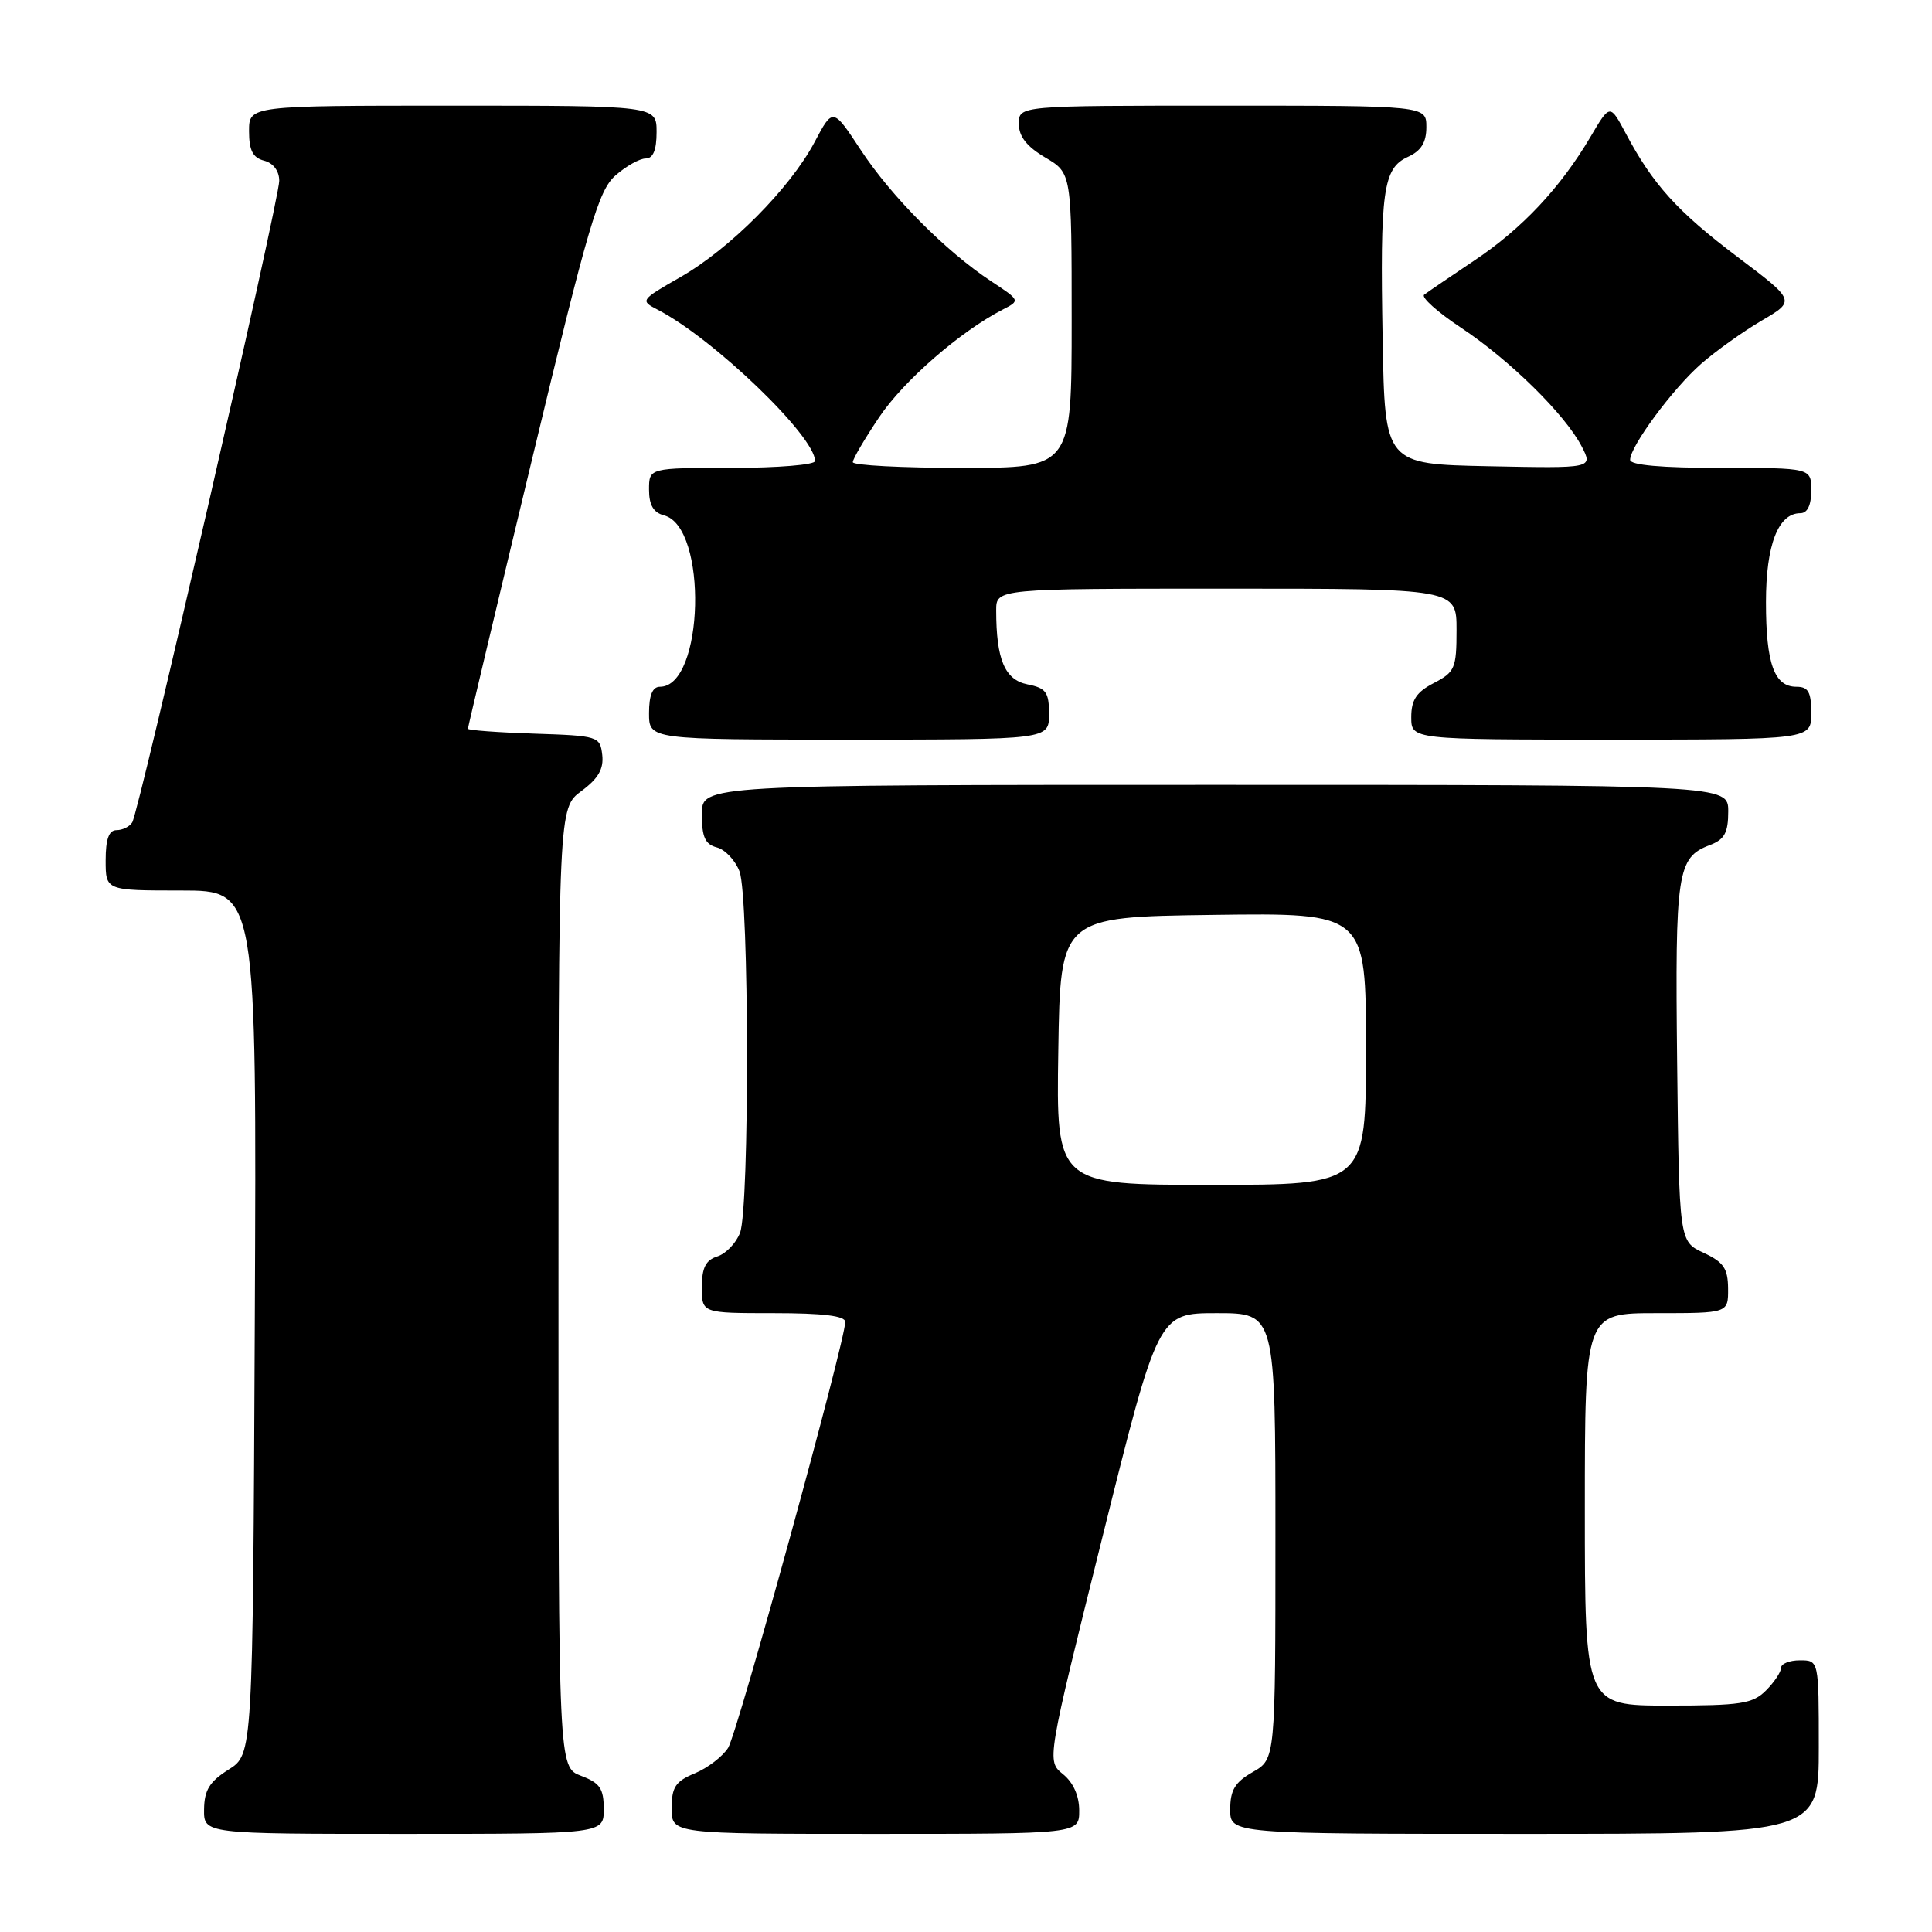 <?xml version="1.0" encoding="UTF-8" standalone="no"?>
<!DOCTYPE svg PUBLIC "-//W3C//DTD SVG 1.1//EN" "http://www.w3.org/Graphics/SVG/1.1/DTD/svg11.dtd" >
<svg xmlns="http://www.w3.org/2000/svg" xmlns:xlink="http://www.w3.org/1999/xlink" version="1.1" viewBox="0 0 256 256">
 <g >
 <path fill="currentColor"
d=" M 80.00 239.72 C 80.00 236.99 79.49 236.25 77.00 235.31 C 74.00 234.17 74.00 234.17 74.00 170.62 C 74.00 107.06 74.00 107.06 77.05 104.81 C 79.28 103.16 80.01 101.88 79.80 100.03 C 79.51 97.56 79.28 97.49 70.75 97.21 C 65.94 97.05 62.00 96.76 62.00 96.56 C 62.00 96.36 65.82 80.29 70.50 60.85 C 77.96 29.79 79.30 25.23 81.55 23.25 C 82.96 22.01 84.76 21.00 85.56 21.00 C 86.54 21.00 87.00 19.88 87.00 17.50 C 87.00 14.00 87.00 14.00 60.00 14.00 C 33.00 14.00 33.00 14.00 33.00 17.38 C 33.00 19.93 33.50 20.90 35.00 21.29 C 36.22 21.61 37.00 22.65 37.00 23.96 C 37.00 26.51 18.45 107.47 17.52 108.97 C 17.17 109.54 16.23 110.00 15.44 110.00 C 14.43 110.00 14.00 111.18 14.00 114.00 C 14.00 118.00 14.00 118.00 24.01 118.00 C 34.02 118.00 34.02 118.00 33.76 175.23 C 33.50 232.46 33.50 232.46 30.29 234.48 C 27.77 236.07 27.07 237.20 27.04 239.75 C 27.00 243.00 27.00 243.00 53.50 243.00 C 80.00 243.00 80.00 243.00 80.00 239.72 Z  M 143.00 239.91 C 143.00 237.95 142.21 236.18 140.84 235.08 C 138.69 233.33 138.69 233.33 146.08 203.66 C 153.47 174.00 153.47 174.00 161.23 174.00 C 169.00 174.00 169.00 174.00 169.00 203.55 C 169.00 233.09 169.00 233.09 166.01 234.80 C 163.65 236.14 163.01 237.19 163.01 239.75 C 163.00 243.00 163.00 243.00 202.00 243.00 C 241.00 243.00 241.00 243.00 241.00 231.50 C 241.00 220.00 241.00 220.00 238.50 220.00 C 237.12 220.00 236.00 220.45 236.00 221.00 C 236.00 221.55 235.10 222.90 234.00 224.00 C 232.24 225.76 230.67 226.00 221.00 226.00 C 210.00 226.00 210.00 226.00 210.00 200.00 C 210.00 174.00 210.00 174.00 219.50 174.00 C 229.00 174.00 229.00 174.00 228.98 170.75 C 228.96 168.07 228.39 167.24 225.73 166.00 C 222.50 164.50 222.50 164.50 222.23 140.72 C 221.95 115.52 222.23 113.62 226.56 111.98 C 228.51 111.24 229.00 110.34 229.00 107.52 C 229.00 104.00 229.00 104.00 161.00 104.00 C 93.00 104.00 93.00 104.00 93.00 107.88 C 93.00 110.92 93.43 111.88 94.99 112.29 C 96.08 112.57 97.43 114.00 97.99 115.47 C 99.27 118.84 99.33 160.00 98.06 163.35 C 97.54 164.71 96.19 166.12 95.06 166.48 C 93.51 166.97 93.00 167.98 93.00 170.57 C 93.00 174.00 93.00 174.00 102.50 174.00 C 109.06 174.00 112.00 174.36 112.00 175.16 C 112.00 177.71 97.72 229.64 96.48 231.60 C 95.75 232.75 93.77 234.27 92.08 234.97 C 89.50 236.04 89.00 236.79 89.00 239.62 C 89.00 243.00 89.00 243.00 116.00 243.00 C 143.00 243.00 143.00 243.00 143.00 239.91 Z  M 139.00 94.62 C 139.00 91.71 138.61 91.17 136.14 90.68 C 133.14 90.08 132.00 87.38 132.00 80.88 C 132.00 78.00 132.00 78.00 162.50 78.00 C 193.00 78.00 193.00 78.00 193.00 83.47 C 193.00 88.55 192.78 89.06 190.00 90.50 C 187.69 91.70 187.00 92.73 187.00 95.03 C 187.00 98.00 187.00 98.00 213.50 98.00 C 240.00 98.00 240.00 98.00 240.00 94.50 C 240.00 91.69 239.61 91.00 238.04 91.00 C 235.10 91.00 234.00 87.95 234.00 79.79 C 234.00 72.19 235.62 68.00 238.56 68.00 C 239.49 68.00 240.00 66.95 240.00 65.00 C 240.00 62.00 240.00 62.00 228.00 62.00 C 220.14 62.00 216.00 61.63 216.00 60.93 C 216.00 59.15 221.65 51.51 225.40 48.22 C 227.34 46.52 230.95 43.94 233.42 42.49 C 237.93 39.85 237.93 39.85 230.21 34.03 C 222.25 28.02 219.01 24.43 215.42 17.67 C 213.33 13.75 213.33 13.75 210.75 18.13 C 206.75 24.90 201.67 30.31 195.31 34.55 C 192.12 36.69 189.15 38.71 188.71 39.05 C 188.28 39.39 190.48 41.36 193.60 43.43 C 200.09 47.74 207.40 54.94 209.59 59.17 C 211.08 62.06 211.08 62.06 197.29 61.78 C 183.50 61.50 183.50 61.50 183.21 45.00 C 182.85 25.23 183.26 22.30 186.55 20.79 C 188.31 19.99 189.00 18.88 189.00 16.84 C 189.00 14.00 189.00 14.00 162.00 14.00 C 135.00 14.00 135.00 14.00 135.00 16.40 C 135.00 18.09 136.05 19.42 138.50 20.87 C 142.00 22.93 142.00 22.93 142.00 42.47 C 142.00 62.00 142.00 62.00 127.50 62.00 C 119.53 62.00 113.00 61.66 113.00 61.24 C 113.00 60.82 114.58 58.13 116.51 55.26 C 119.75 50.44 127.23 43.93 132.85 41.03 C 135.20 39.82 135.20 39.82 131.35 37.28 C 125.32 33.30 118.10 26.03 114.06 19.88 C 110.36 14.25 110.36 14.25 107.93 18.84 C 104.68 24.96 96.70 32.99 90.12 36.74 C 84.86 39.75 84.81 39.83 87.13 41.03 C 94.52 44.84 108.00 57.80 108.00 61.09 C 108.00 61.59 103.05 62.00 97.00 62.00 C 86.00 62.00 86.00 62.00 86.00 64.88 C 86.00 66.92 86.58 67.92 87.99 68.29 C 93.82 69.81 93.31 91.00 87.44 91.00 C 86.46 91.00 86.00 92.12 86.00 94.50 C 86.00 98.00 86.00 98.00 112.50 98.00 C 139.00 98.00 139.00 98.00 139.00 94.62 Z  M 140.23 139.25 C 140.50 121.50 140.50 121.50 160.75 121.23 C 181.00 120.96 181.00 120.96 181.00 138.98 C 181.00 157.00 181.00 157.00 160.48 157.00 C 139.95 157.00 139.95 157.00 140.23 139.25 Z "/>
</g>
</svg>
